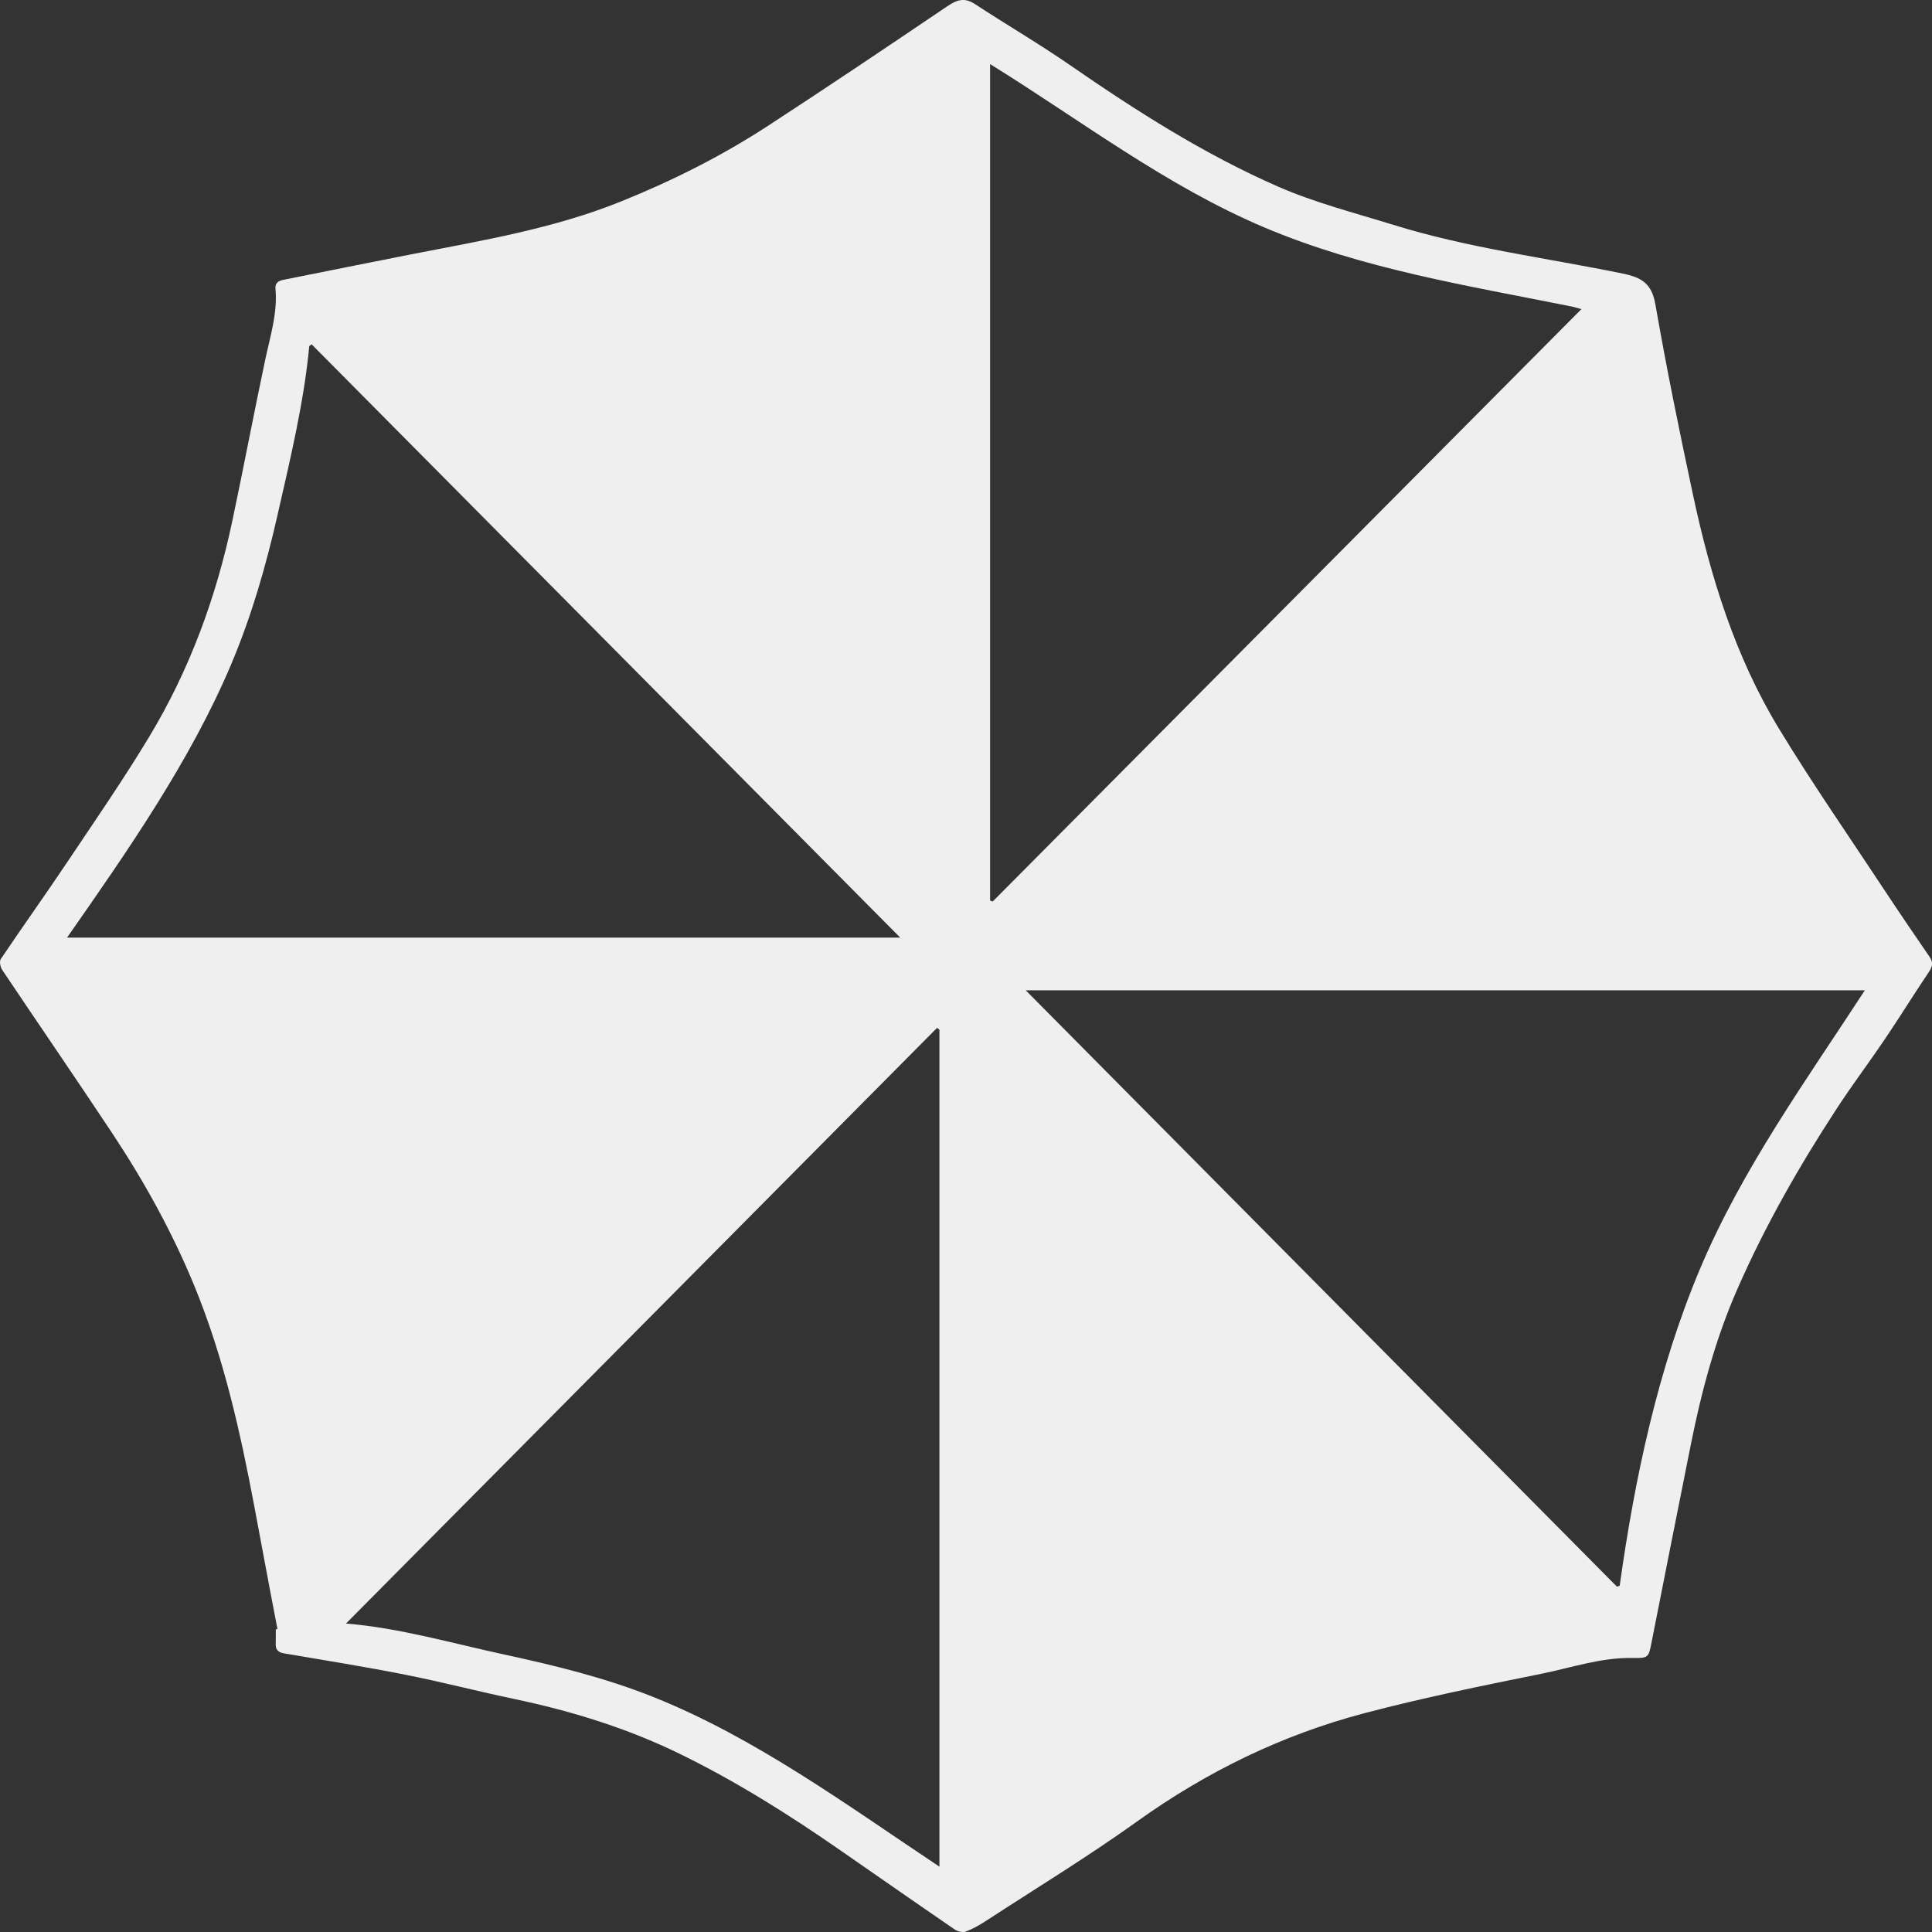 <svg width="1051" height="1051" viewBox="0 0 1051 1051" fill="none" xmlns="http://www.w3.org/2000/svg">
<rect x="0" y="0" width="1051" height="1051" fill="#333333" stroke="none"/>
<g clip-path="url(#clip0_1008_5)">
<path d="M150.932 886.137C149.543 878.922 148.139 871.707 146.78 864.484C143.956 849.467 141.17 834.449 138.345 819.439C130.667 778.669 121.606 738.202 105.817 699.729C93.816 670.475 78.505 642.79 61.025 616.427C41.3 586.678 21.057 557.269 1.193 527.612C0.174 526.096 -0.428 522.988 0.421 521.727C12.36 503.995 24.8 486.595 36.693 468.832C51.795 446.29 67.23 423.926 81.229 400.703C103.139 364.372 117.593 324.91 126.376 283.422C132.573 254.144 138.114 224.735 144.334 195.465C147.035 182.759 151.048 170.309 149.86 157.069C149.574 153.891 151.503 152.754 154.22 152.213C177.549 147.573 200.863 142.809 224.208 138.262C262.533 130.792 301.104 124.381 337.614 109.68C365.574 98.421 392.438 84.957 417.682 68.509C450.457 47.158 482.916 25.327 515.321 3.411C520.453 -0.061 524.574 -1.554 530.224 2.135C547.387 13.364 565.144 23.726 582.007 35.38C618.039 60.281 654.928 83.836 695.05 101.421C715.231 110.268 736.894 115.782 758.039 122.34C798.771 134.968 841.101 140.273 882.713 148.81C893.015 150.921 898.533 154.2 900.516 165.568C906.559 200.22 913.613 234.703 920.967 269.108C930.498 313.674 943.872 357.088 967.673 396.264C986.102 426.601 1006.4 455.794 1025.95 485.443C1033.74 497.244 1041.73 508.913 1049.72 520.583C1051.68 523.467 1051.35 525.686 1049.4 528.594C1041.23 540.735 1033.52 553.193 1025.34 565.327C1016.88 577.87 1007.74 589.965 999.468 602.624C978.84 634.183 960.156 666.886 945.015 701.461C933.238 728.365 925.659 756.638 919.895 785.39C912.687 821.333 905.587 857.3 898.479 893.26C896.835 901.557 896.889 902.106 888.284 901.928C871.059 901.573 854.922 907.21 838.415 910.543C806.257 917.039 774.053 923.589 742.342 931.941C697.52 943.742 656.417 963.747 618.533 990.891C591.839 1010.02 563.717 1027.14 536.181 1045.07C532.755 1047.3 529.12 1049.38 525.315 1050.78C523.664 1051.4 520.924 1050.7 519.35 1049.62C498.189 1035.12 477.159 1020.44 456.083 1005.83C428.501 986.723 400.202 968.952 369.95 954.166C341.064 940.045 310.851 930.773 279.572 924.2C259.831 920.055 240.283 914.951 220.504 911.038C198.618 906.7 176.561 903.181 154.559 899.431C151.38 898.889 149.875 897.513 149.991 894.265C150.083 891.636 150.014 888.991 150.014 886.362C150.33 886.292 150.647 886.23 150.971 886.161L150.932 886.137ZM557.998 538.732C665.717 647.383 772.656 755.253 879.595 863.123C880.096 862.961 880.606 862.791 881.107 862.629C889.234 804.398 901.844 744.759 924.726 690.442C947.708 635.892 982.336 588.039 1014.46 538.74H557.998V538.732ZM860.263 168.174C857.986 167.548 856.497 167.045 854.969 166.736C798.462 155.414 741.316 146.328 687.889 123.763C634.384 101.166 587.741 65.284 538.605 34.862V489.89C539.068 490.067 539.531 490.245 540.001 490.431C646.562 383.21 753.123 275.982 860.27 168.174H860.263ZM511.046 1015.47V560.169C510.622 559.828 510.197 559.48 509.773 559.14C402.895 666.84 296.018 774.548 188.199 883.206C216.753 885.488 245.786 893.871 273.784 899.933C301.582 905.957 329.017 912.608 355.488 923.187C411.215 945.459 461.323 982.361 511.046 1015.46V1015.47ZM36.477 510.058H489.723C382.429 401.909 275.976 294.604 169.523 187.306L168.235 188.311C165.356 218.981 157.762 250.254 150.948 280.282C144.697 307.82 136.84 335.079 125.866 361.125C103.671 413.818 69.098 463.342 36.477 510.05V510.058Z" fill="#EFEFEF"/>
</g>
<defs>
<clipPath id="clip0_1008_5">
<rect width="1051" height="1051" fill="white"/>
</clipPath>
</defs>
</svg>
